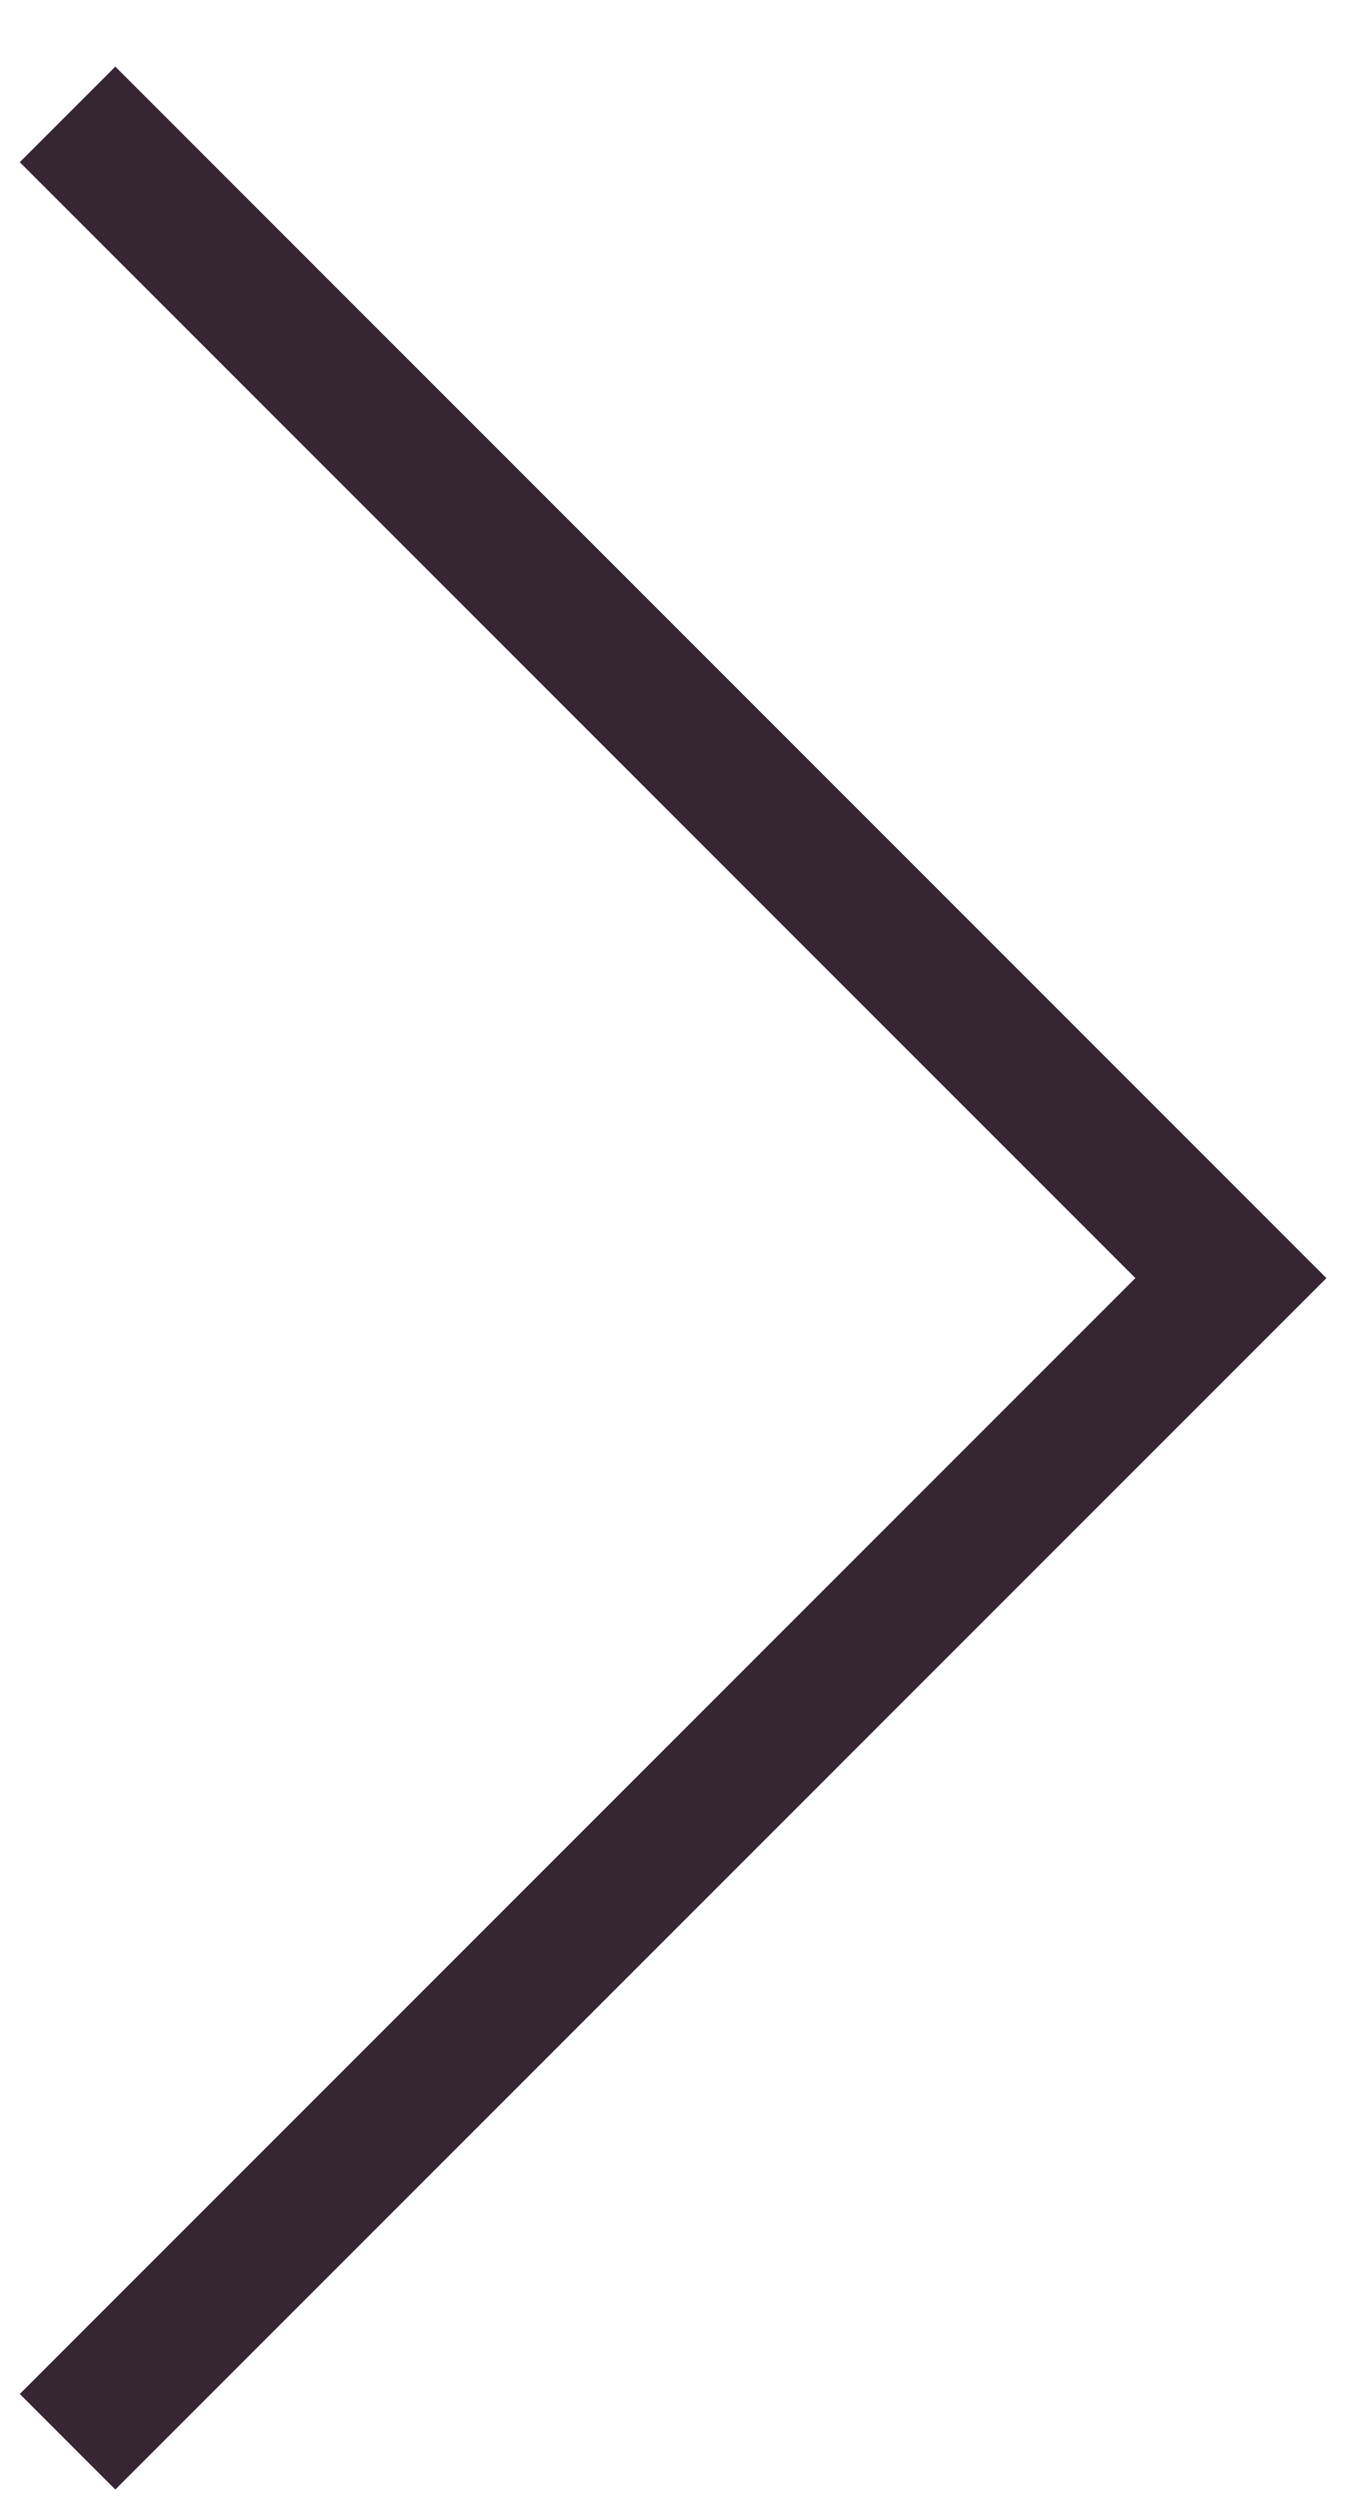 <svg width="20" height="37" viewBox="0 0 20 37" fill="none" xmlns="http://www.w3.org/2000/svg">
<path d="M1 1.693L18.222 18.916L1 36.138" stroke="#362633" stroke-width="2" stroke-miterlimit="10"/>
</svg>
